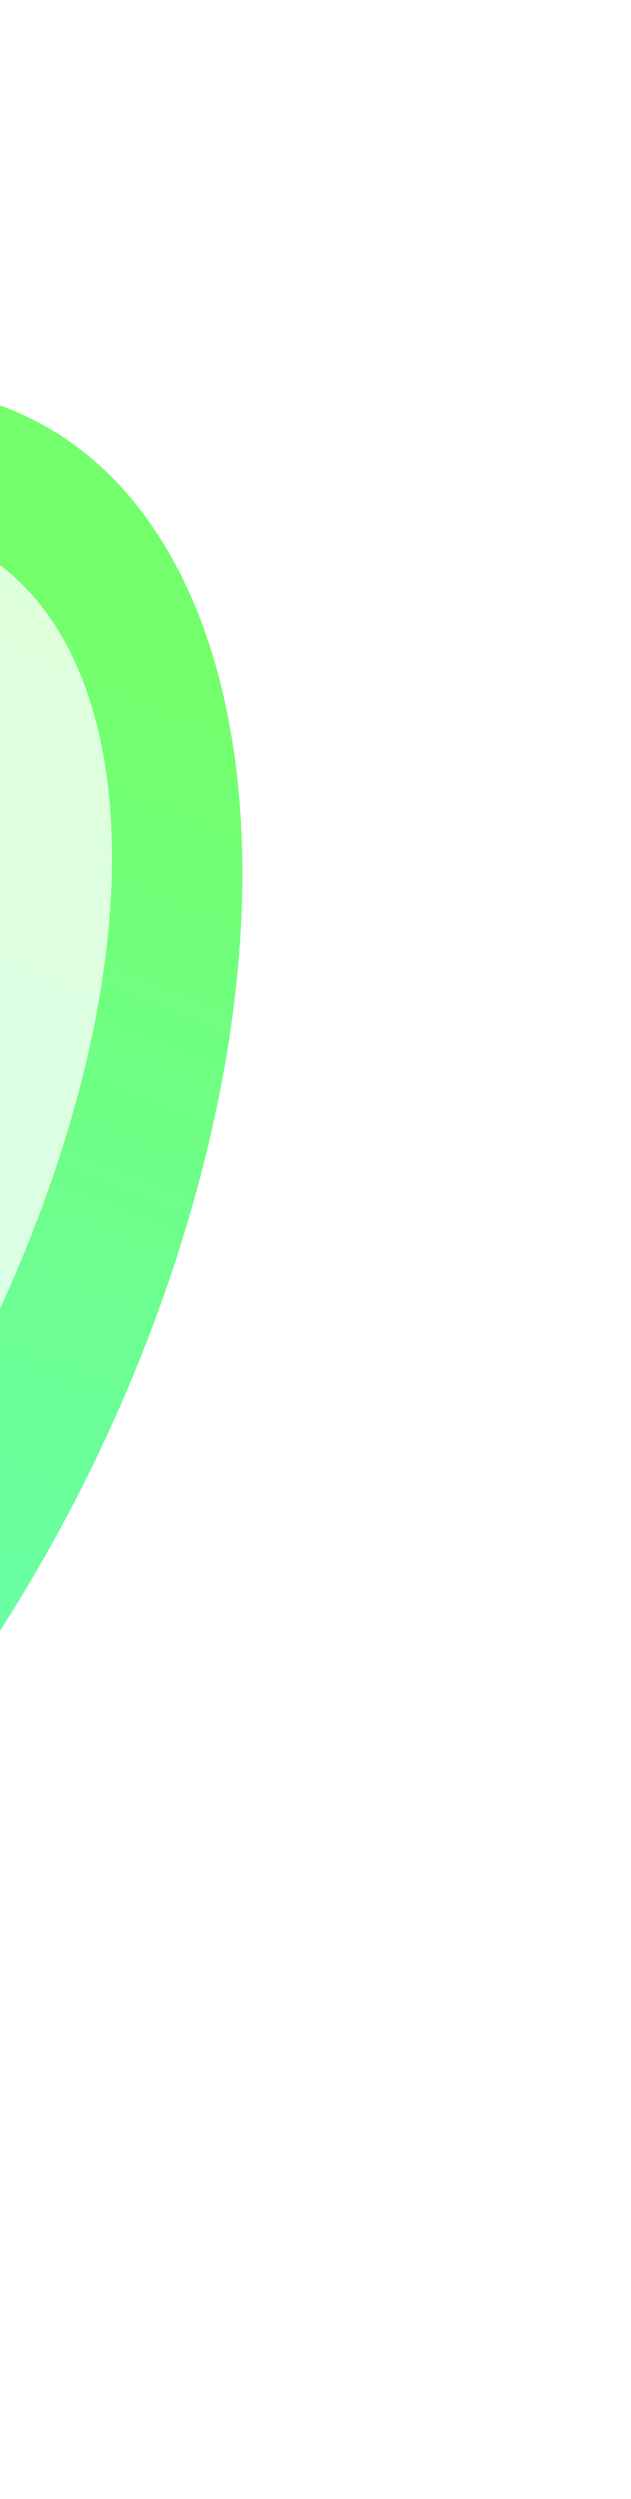 <svg width="187" height="740" viewBox="0 0 187 740" fill="none" xmlns="http://www.w3.org/2000/svg">
<g filter="url(#filter0_f_72_810)">
<path d="M-30.989 114.561C-122.859 112.863 -183.945 156.178 -229.909 297.243C-275.872 438.309 -289.309 623.706 -197.439 625.404C-105.57 627.102 6.166 514.123 52.13 373.057C98.094 231.992 60.88 116.259 -30.989 114.561Z" fill="url(#paint0_linear_72_810)" fill-opacity="0.8"/>
</g>
<g filter="url(#filter1_f_72_810)">
<path d="M-37.792 154.176C-112.262 150.303 -124.018 208.544 -175.164 328.044C-226.31 447.543 -297.478 583.049 -223.008 586.922C-148.538 590.795 -46.707 497.061 4.439 377.561C55.586 258.062 36.678 158.049 -37.792 154.176Z" fill="white" fill-opacity="0.76"/>
</g>
<defs>
<filter id="filter0_f_72_810" x="-379.899" y="0.226" width="566.015" height="739.485" filterUnits="userSpaceOnUse" color-interpolation-filters="sRGB">
<feFlood flood-opacity="0" result="BackgroundImageFix"/>
<feBlend mode="normal" in="SourceGraphic" in2="BackgroundImageFix" result="shape"/>
<feGaussianBlur stdDeviation="57.144" result="effect1_foregroundBlur_72_810"/>
</filter>
<filter id="filter1_f_72_810" x="-369.501" y="39.707" width="516.982" height="661.618" filterUnits="userSpaceOnUse" color-interpolation-filters="sRGB">
<feFlood flood-opacity="0" result="BackgroundImageFix"/>
<feBlend mode="normal" in="SourceGraphic" in2="BackgroundImageFix" result="shape"/>
<feGaussianBlur stdDeviation="57.144" result="effect1_foregroundBlur_72_810"/>
</filter>
<linearGradient id="paint0_linear_72_810" x1="67.081" y1="203.681" x2="-76.714" y2="569.779" gradientUnits="userSpaceOnUse">
<stop stop-color="#50FF47"/>
<stop offset="1" stop-color="#3EFDA9"/>
</linearGradient>
</defs>
</svg>
